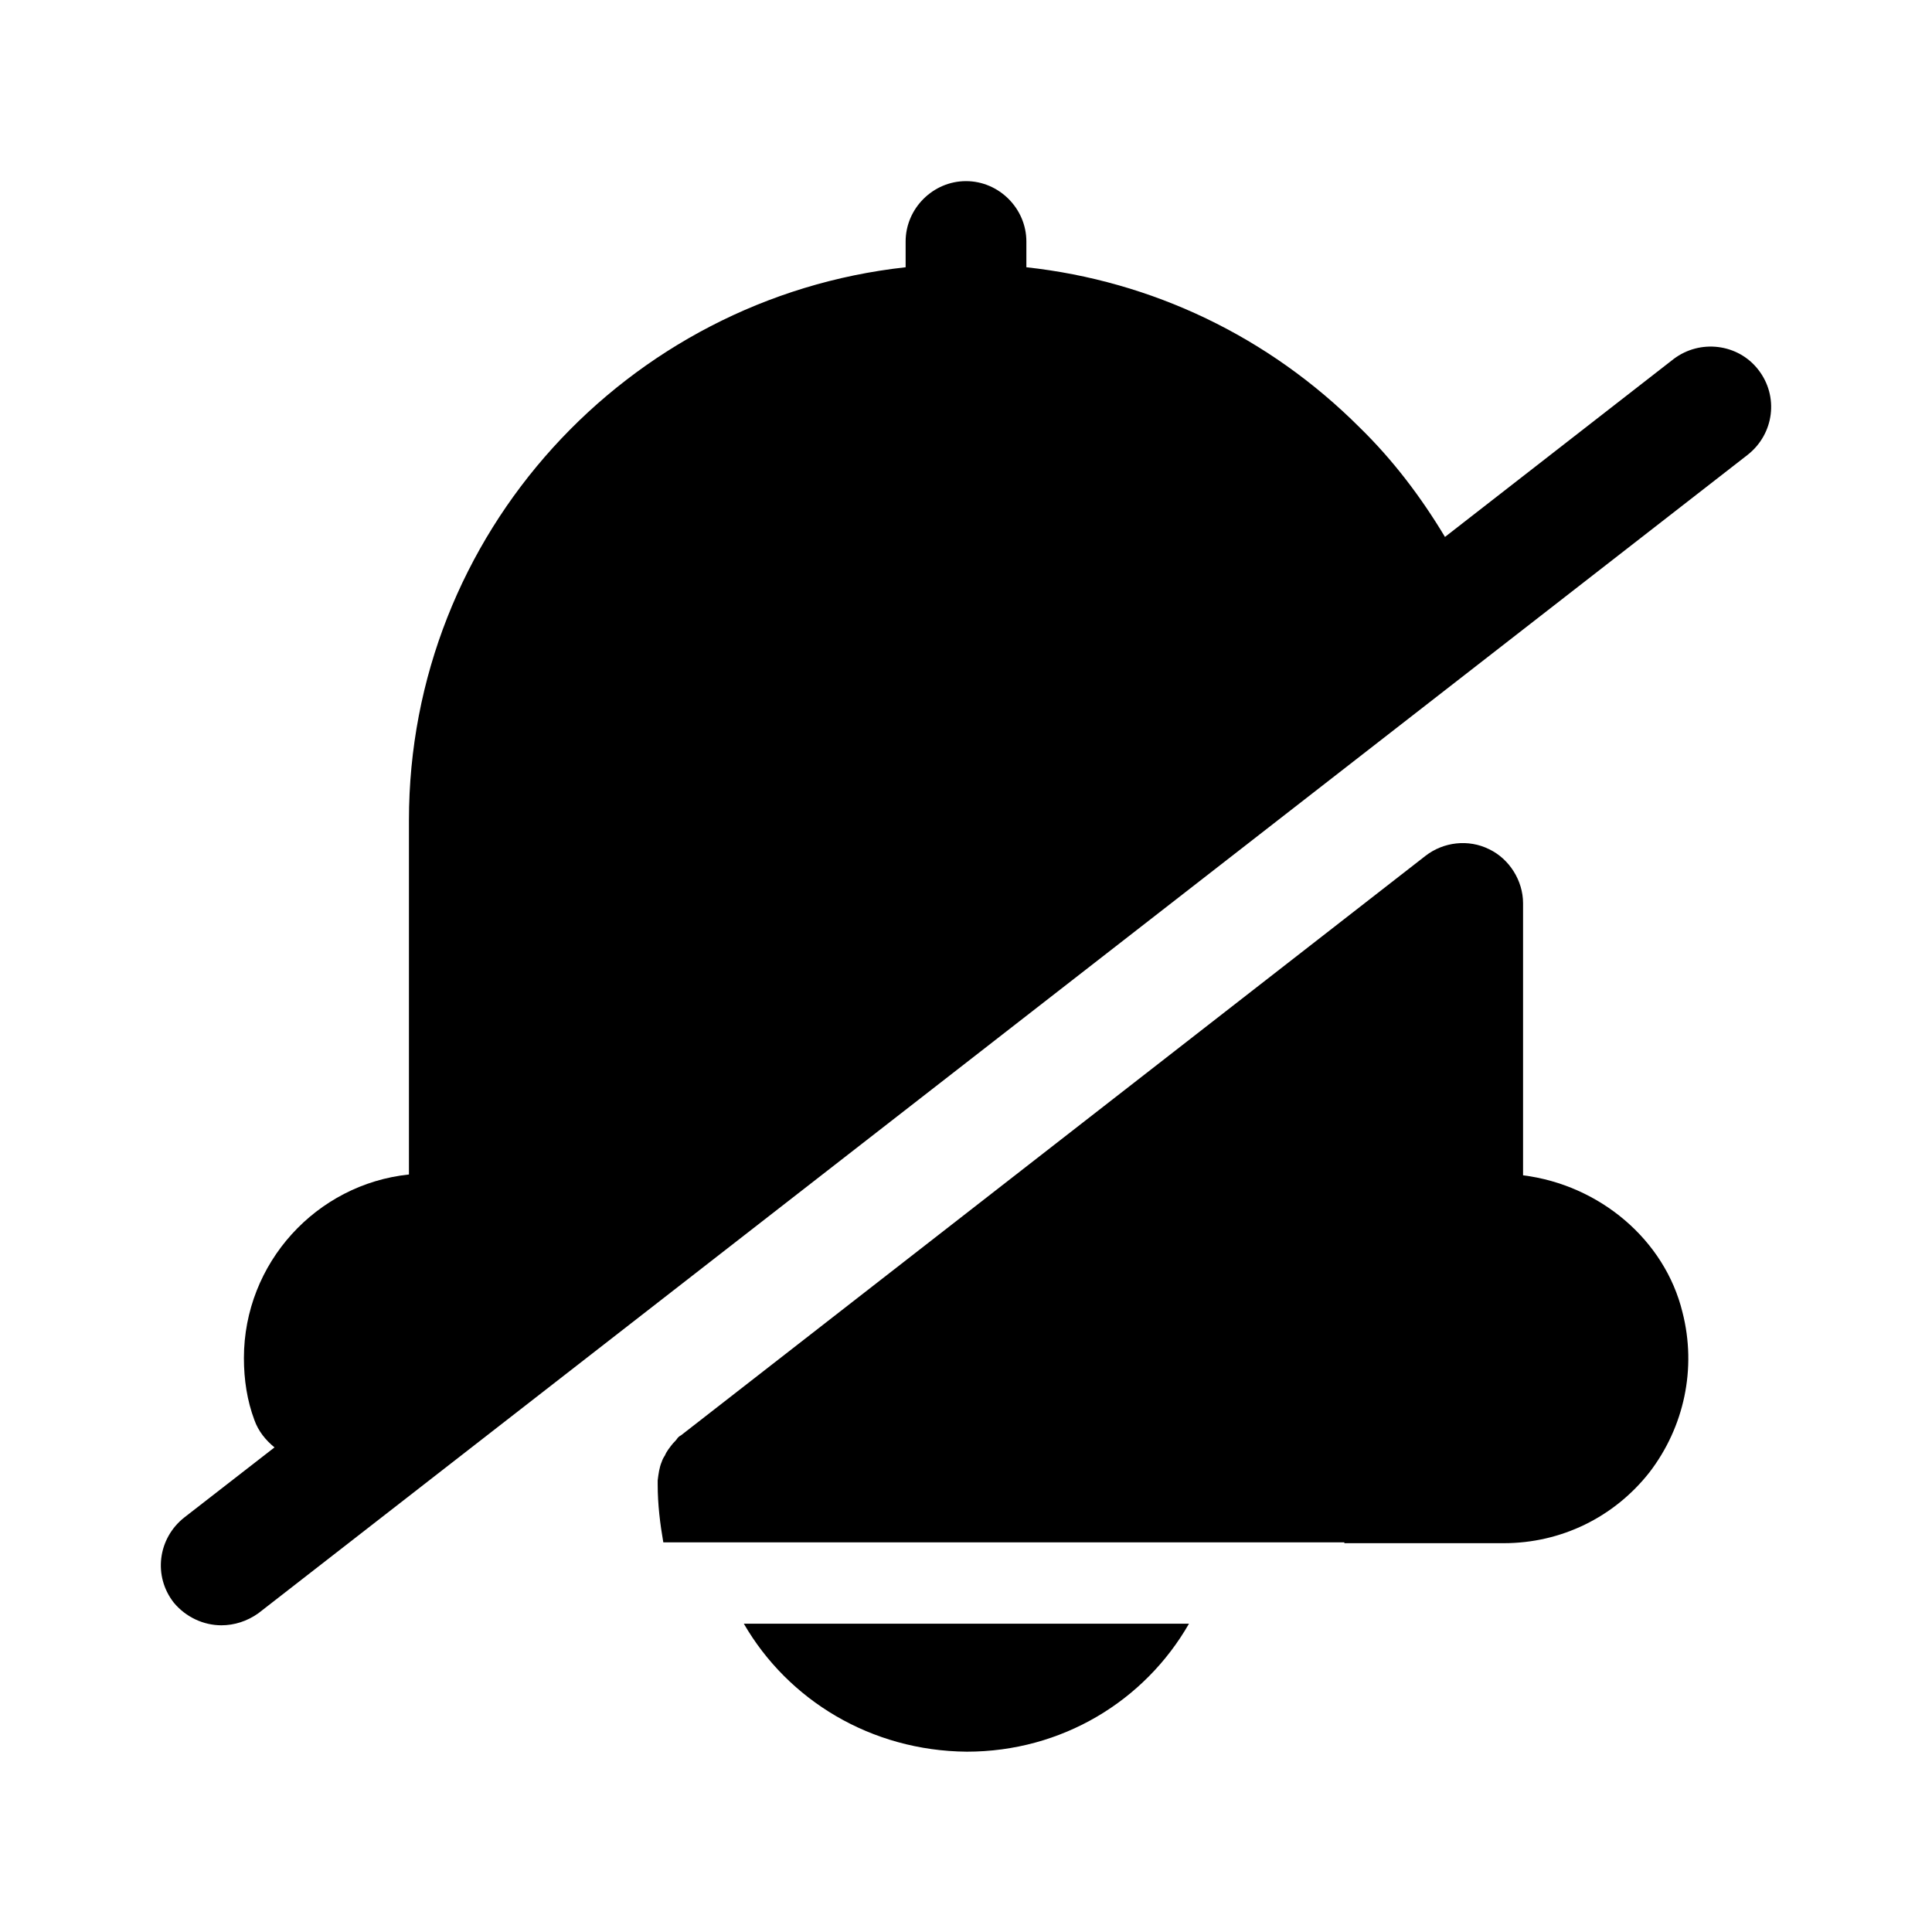 <svg width="24" height="24" viewBox="0 0 24 24" fill="none" xmlns="http://www.w3.org/2000/svg">
<path d="M9.24 20.17H14.77C14.22 21.13 13.19 21.76 12.01 21.76C10.82 21.75 9.79 21.12 9.24 20.17Z" fill="black"/>
<path d="M20.49 18.29C20.05 18.85 19.39 19.17 18.68 19.17H16.7V19.16H8.24C8.2 18.93 8.17 18.69 8.17 18.44V18.43C8.17 18.42 8.17 18.42 8.17 18.42V18.39C8.18 18.31 8.19 18.23 8.22 18.16C8.23 18.13 8.24 18.11 8.26 18.08C8.28 18.03 8.32 17.98 8.36 17.93C8.38 17.91 8.4 17.89 8.42 17.86C8.43 17.85 8.44 17.84 8.46 17.83L17.71 10.63C17.93 10.46 18.24 10.42 18.5 10.55C18.75 10.67 18.92 10.94 18.92 11.22V14.6C19.87 14.72 20.68 15.4 20.9 16.3C21.08 17 20.92 17.73 20.49 18.29Z" fill="black"/>
<path d="M21.84 4.59C21.59 4.27 21.12 4.21 20.79 4.46L17.95 6.67C17.65 6.17 17.3 5.71 16.89 5.31C15.76 4.18 14.31 3.49 12.75 3.32V3C12.75 2.59 12.41 2.25 12 2.25C11.59 2.25 11.25 2.59 11.25 3V3.32C7.79 3.7 5.08 6.63 5.08 10.19V14.59C3.93 14.71 3.03 15.69 3.03 16.87C3.03 17.14 3.07 17.4 3.16 17.64C3.21 17.78 3.3 17.89 3.41 17.98L2.29 18.85C1.96 19.11 1.9 19.58 2.16 19.91C2.31 20.09 2.53 20.19 2.75 20.19C2.91 20.19 3.07 20.14 3.21 20.04L21.71 5.65C22.04 5.39 22.1 4.92 21.84 4.59Z" fill="black"/>
</svg>

